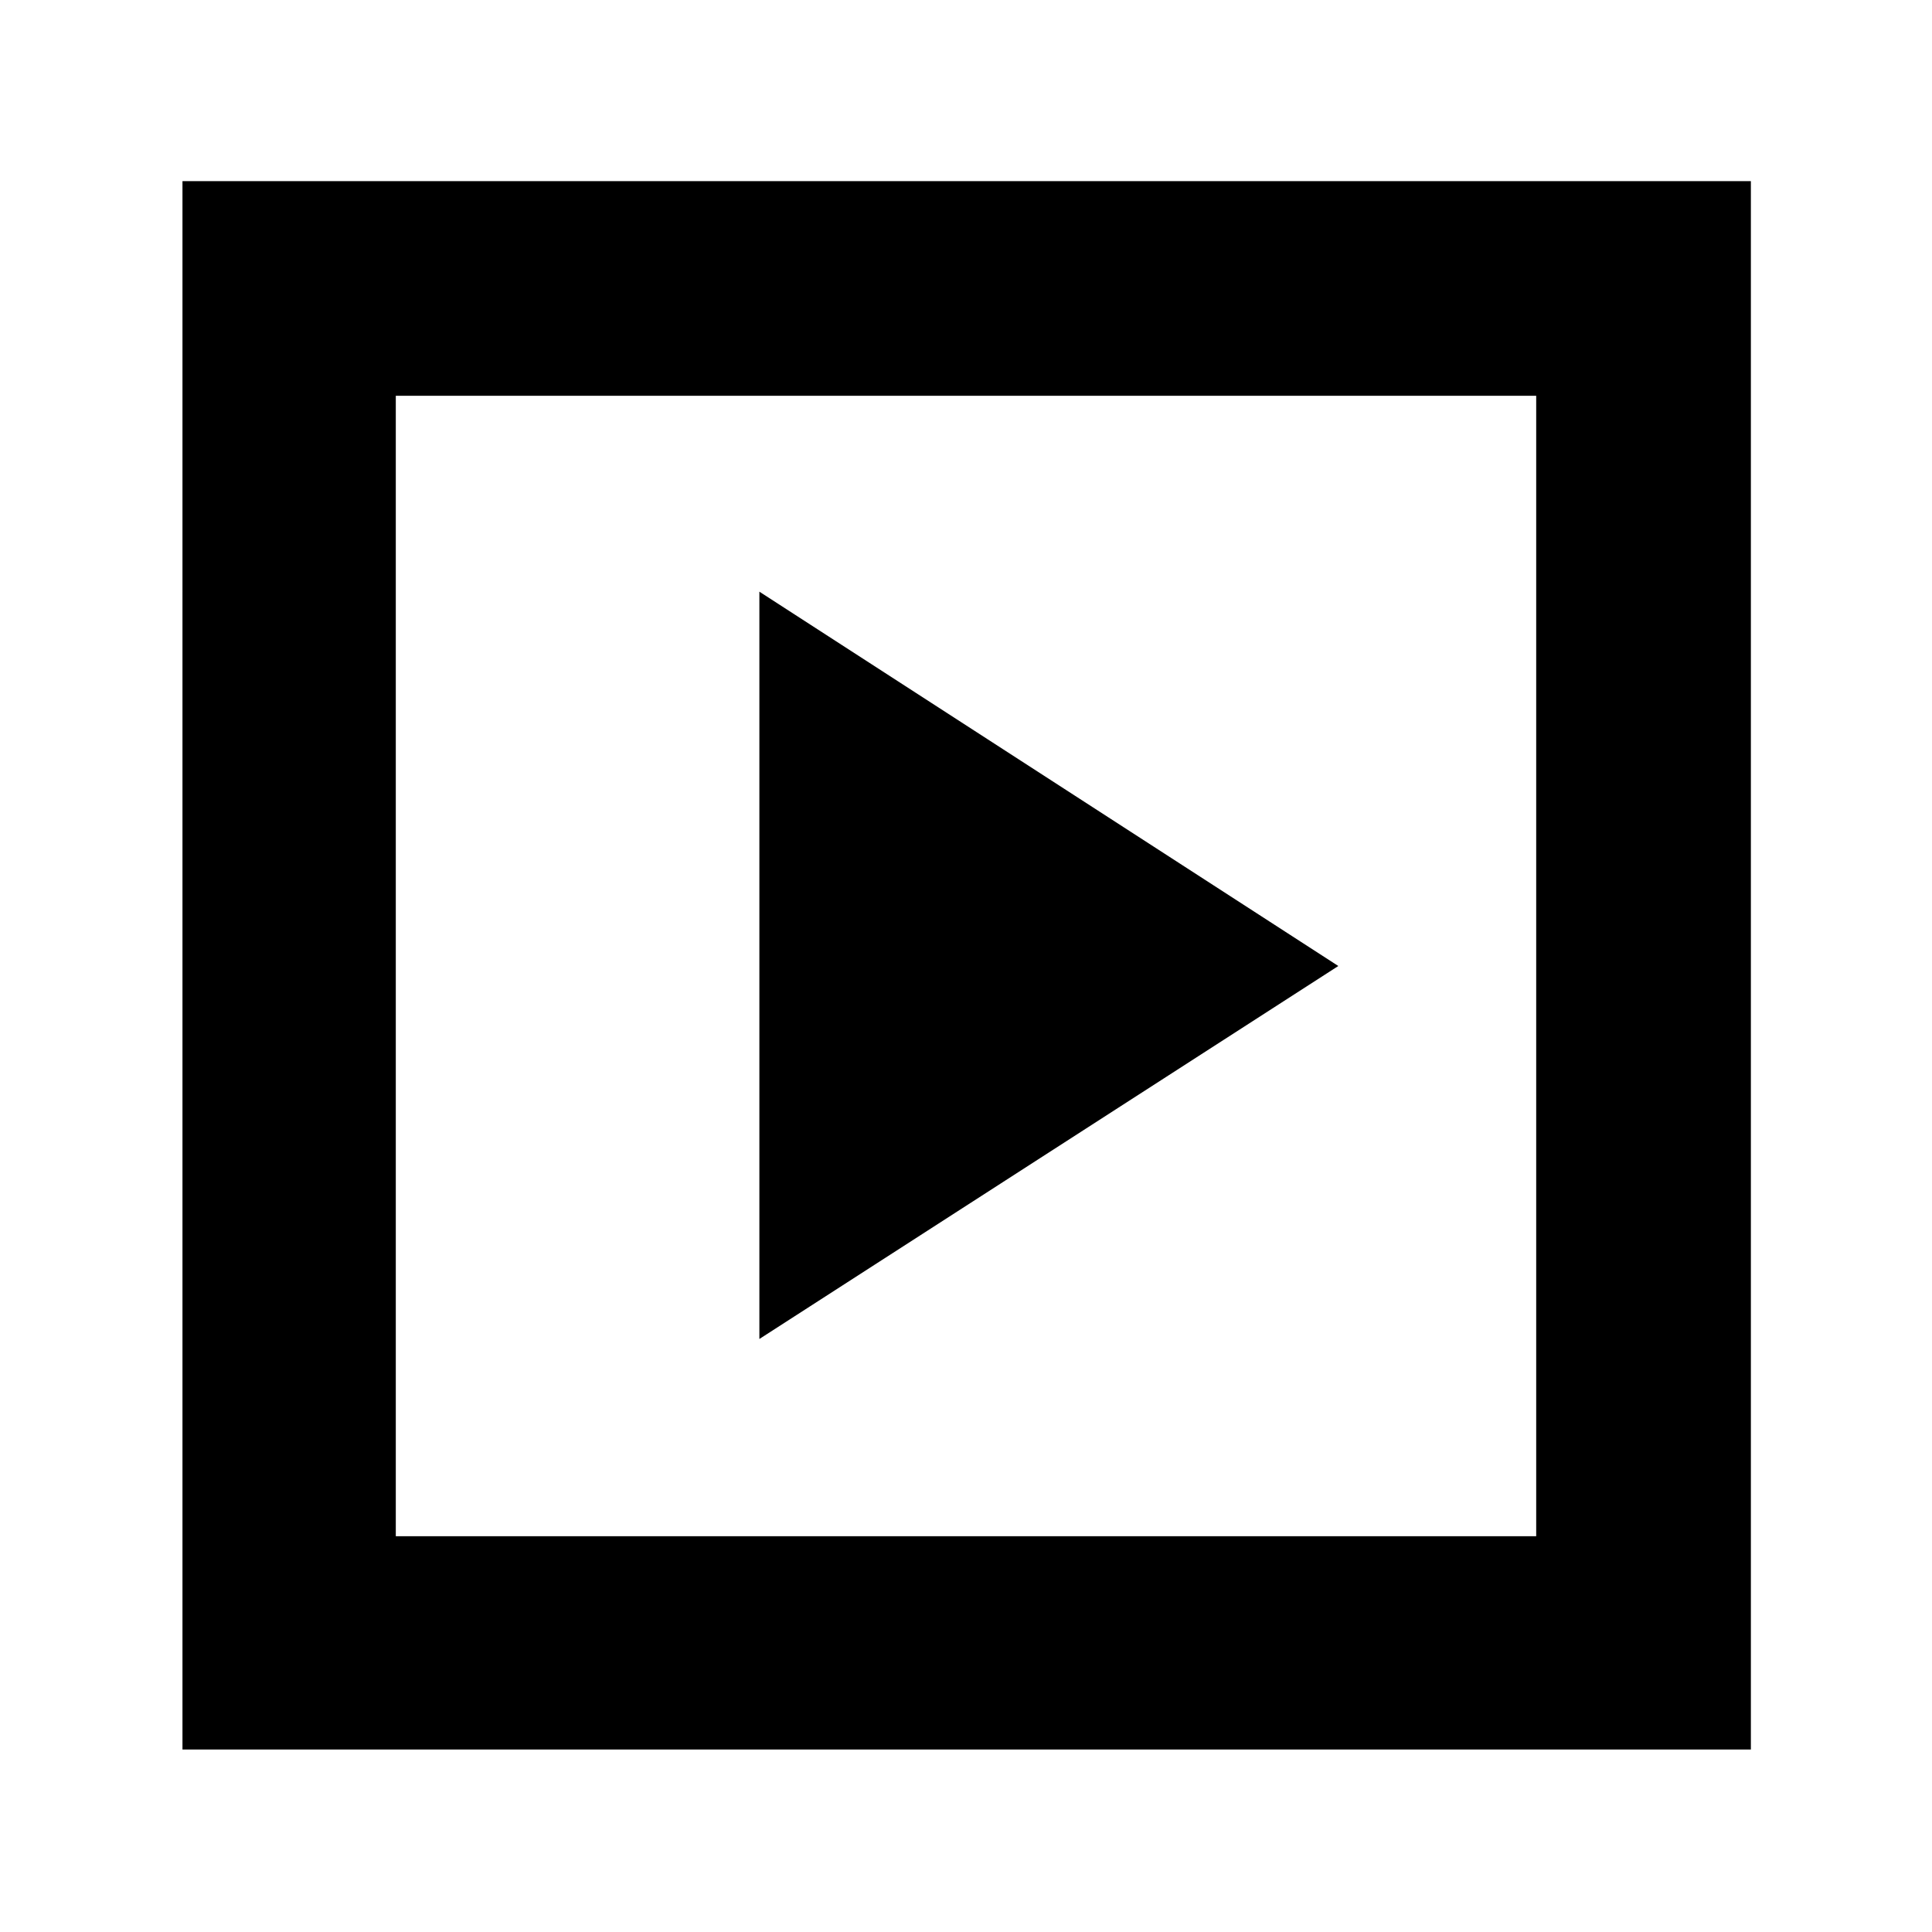 <svg xmlns="http://www.w3.org/2000/svg" height="40" viewBox="0 -960 960 960" width="40"><path d="M377.33-294.67 665-480 377.33-666v371.33Zm-286.66 204V-870H870v779.33H90.67Zm106-106h566.66v-566.66H196.67v566.66Zm0 0v-566.66 566.66Z"/></svg>
